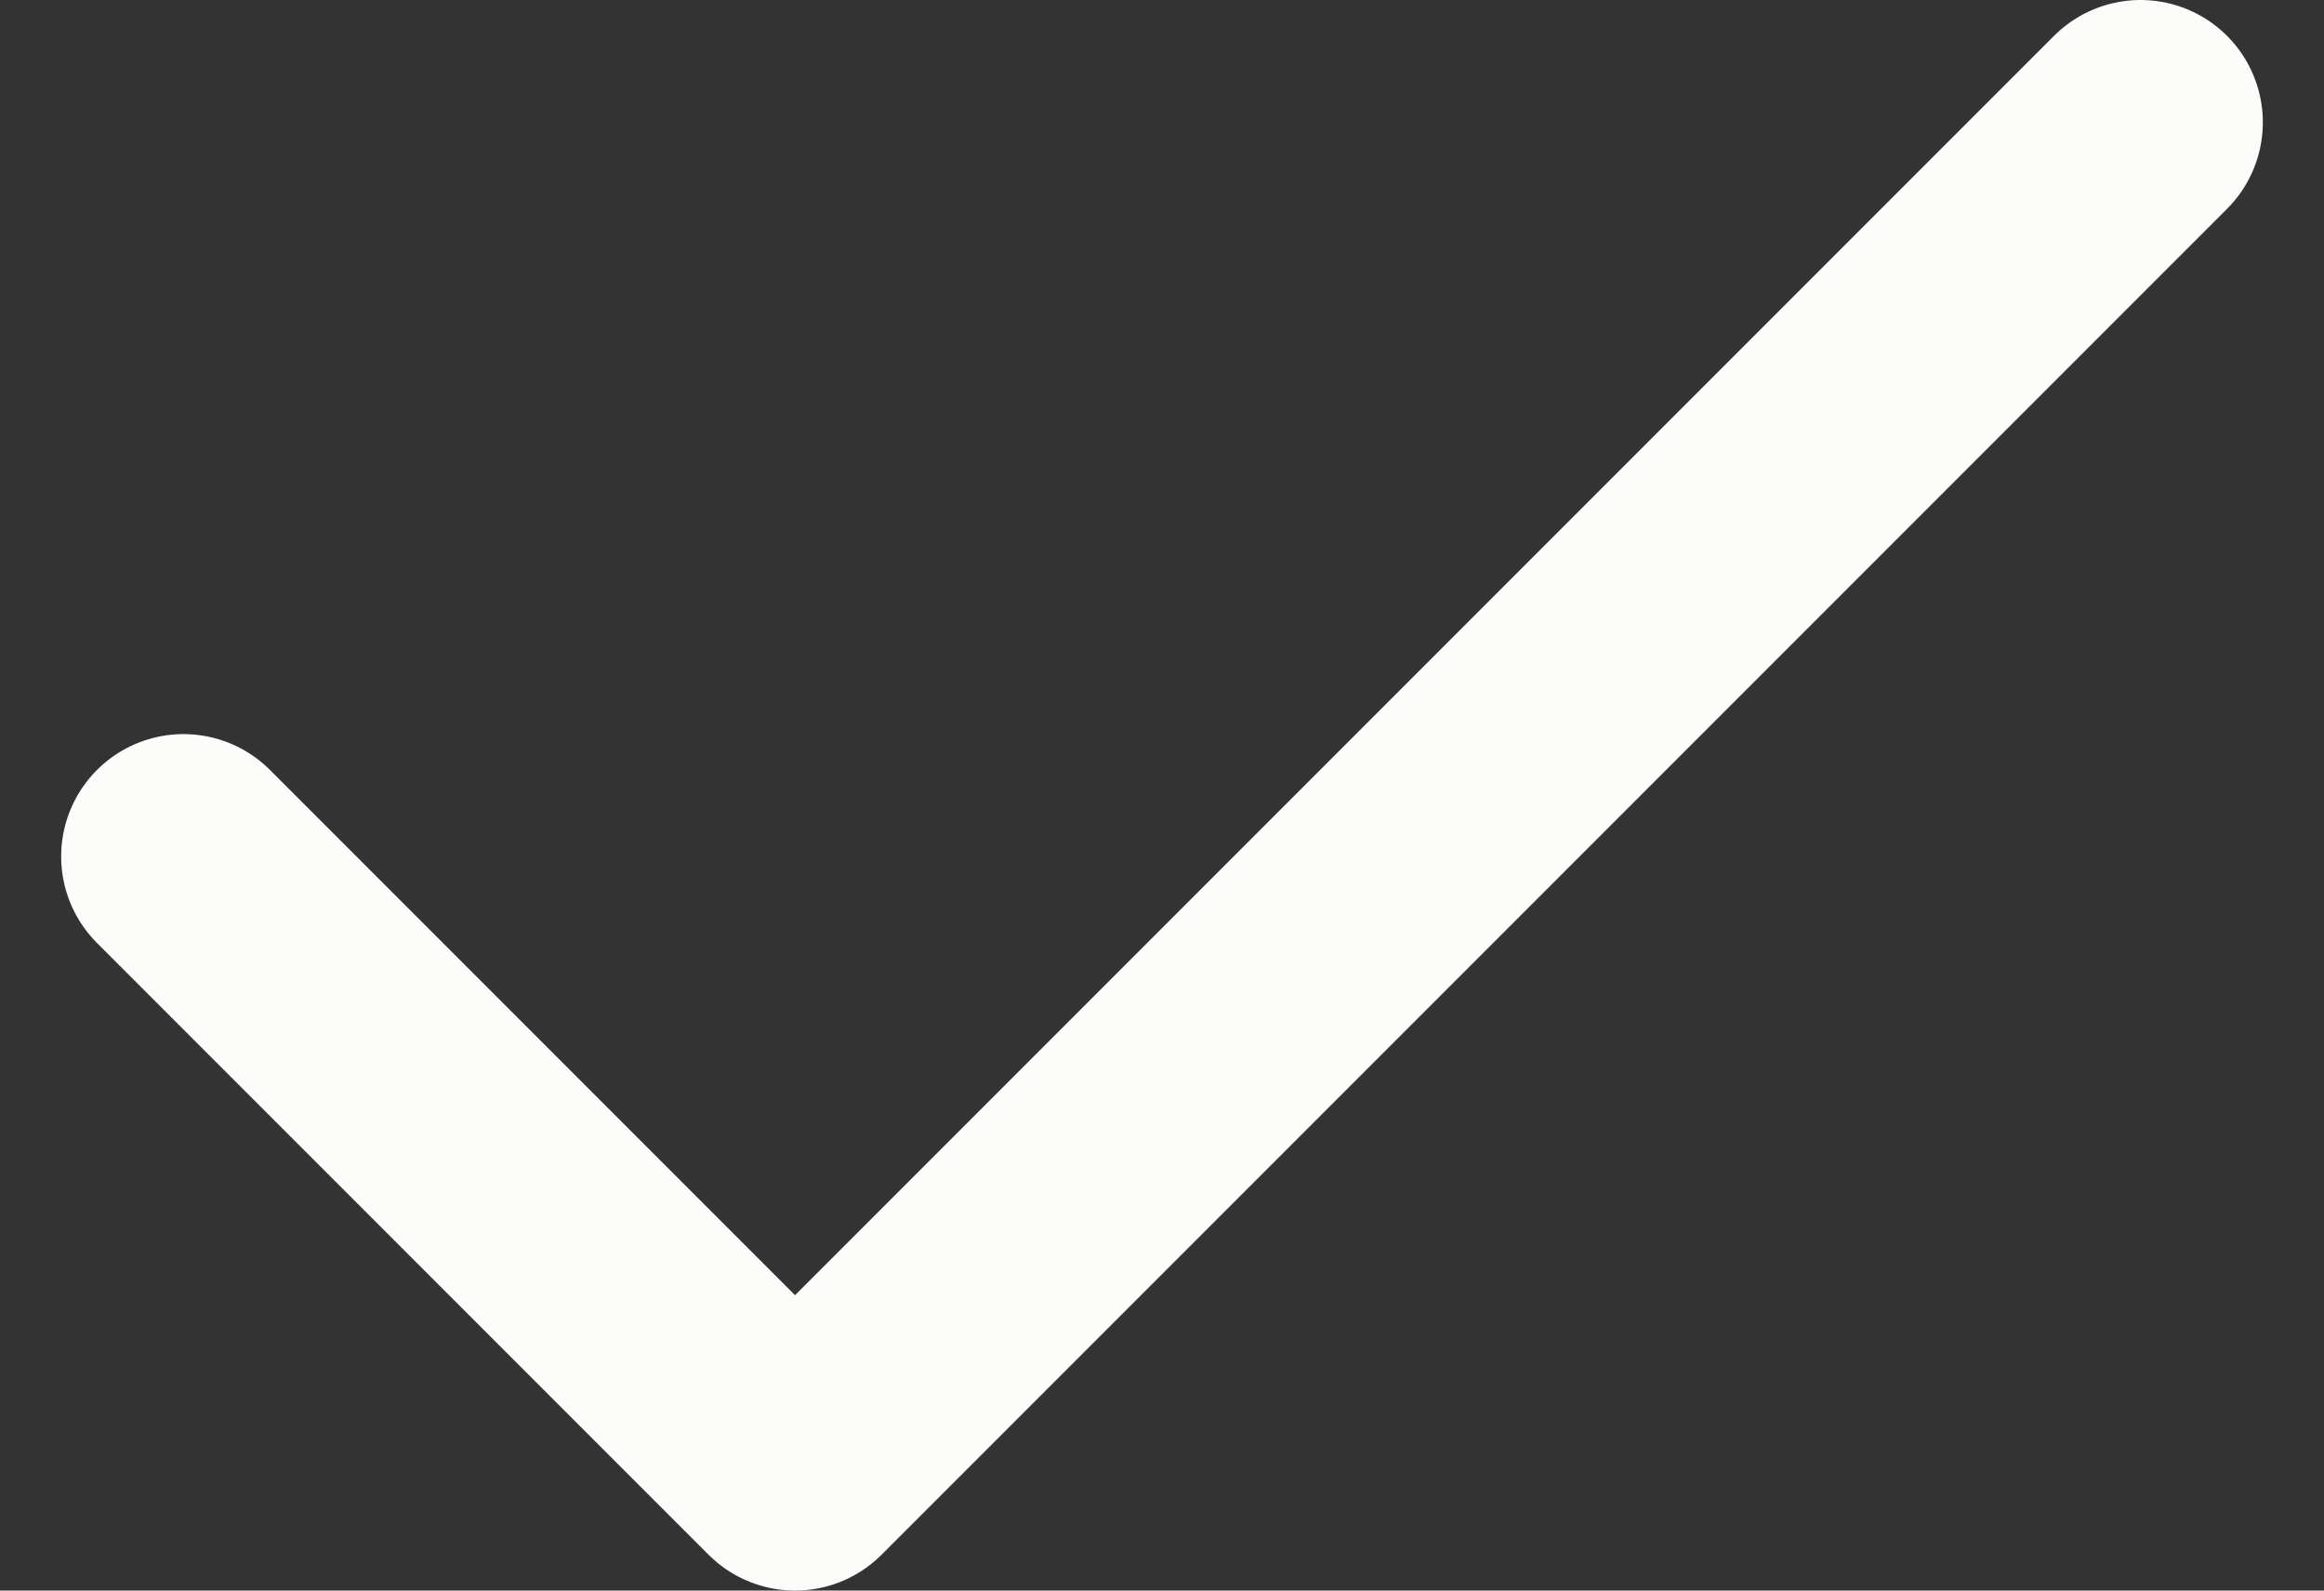 <svg width="19" height="13" viewBox="0 0 19 13" fill="none" xmlns="http://www.w3.org/2000/svg">
<rect x="0" y="0" width="19" height="13" fill="#333333" stroke="none"/>
<path d="M17.5 1L6.5 12L1.5 7" stroke="#FCFCFB" stroke-width="2" stroke-linecap="round" stroke-linejoin="round"/>
</svg>
